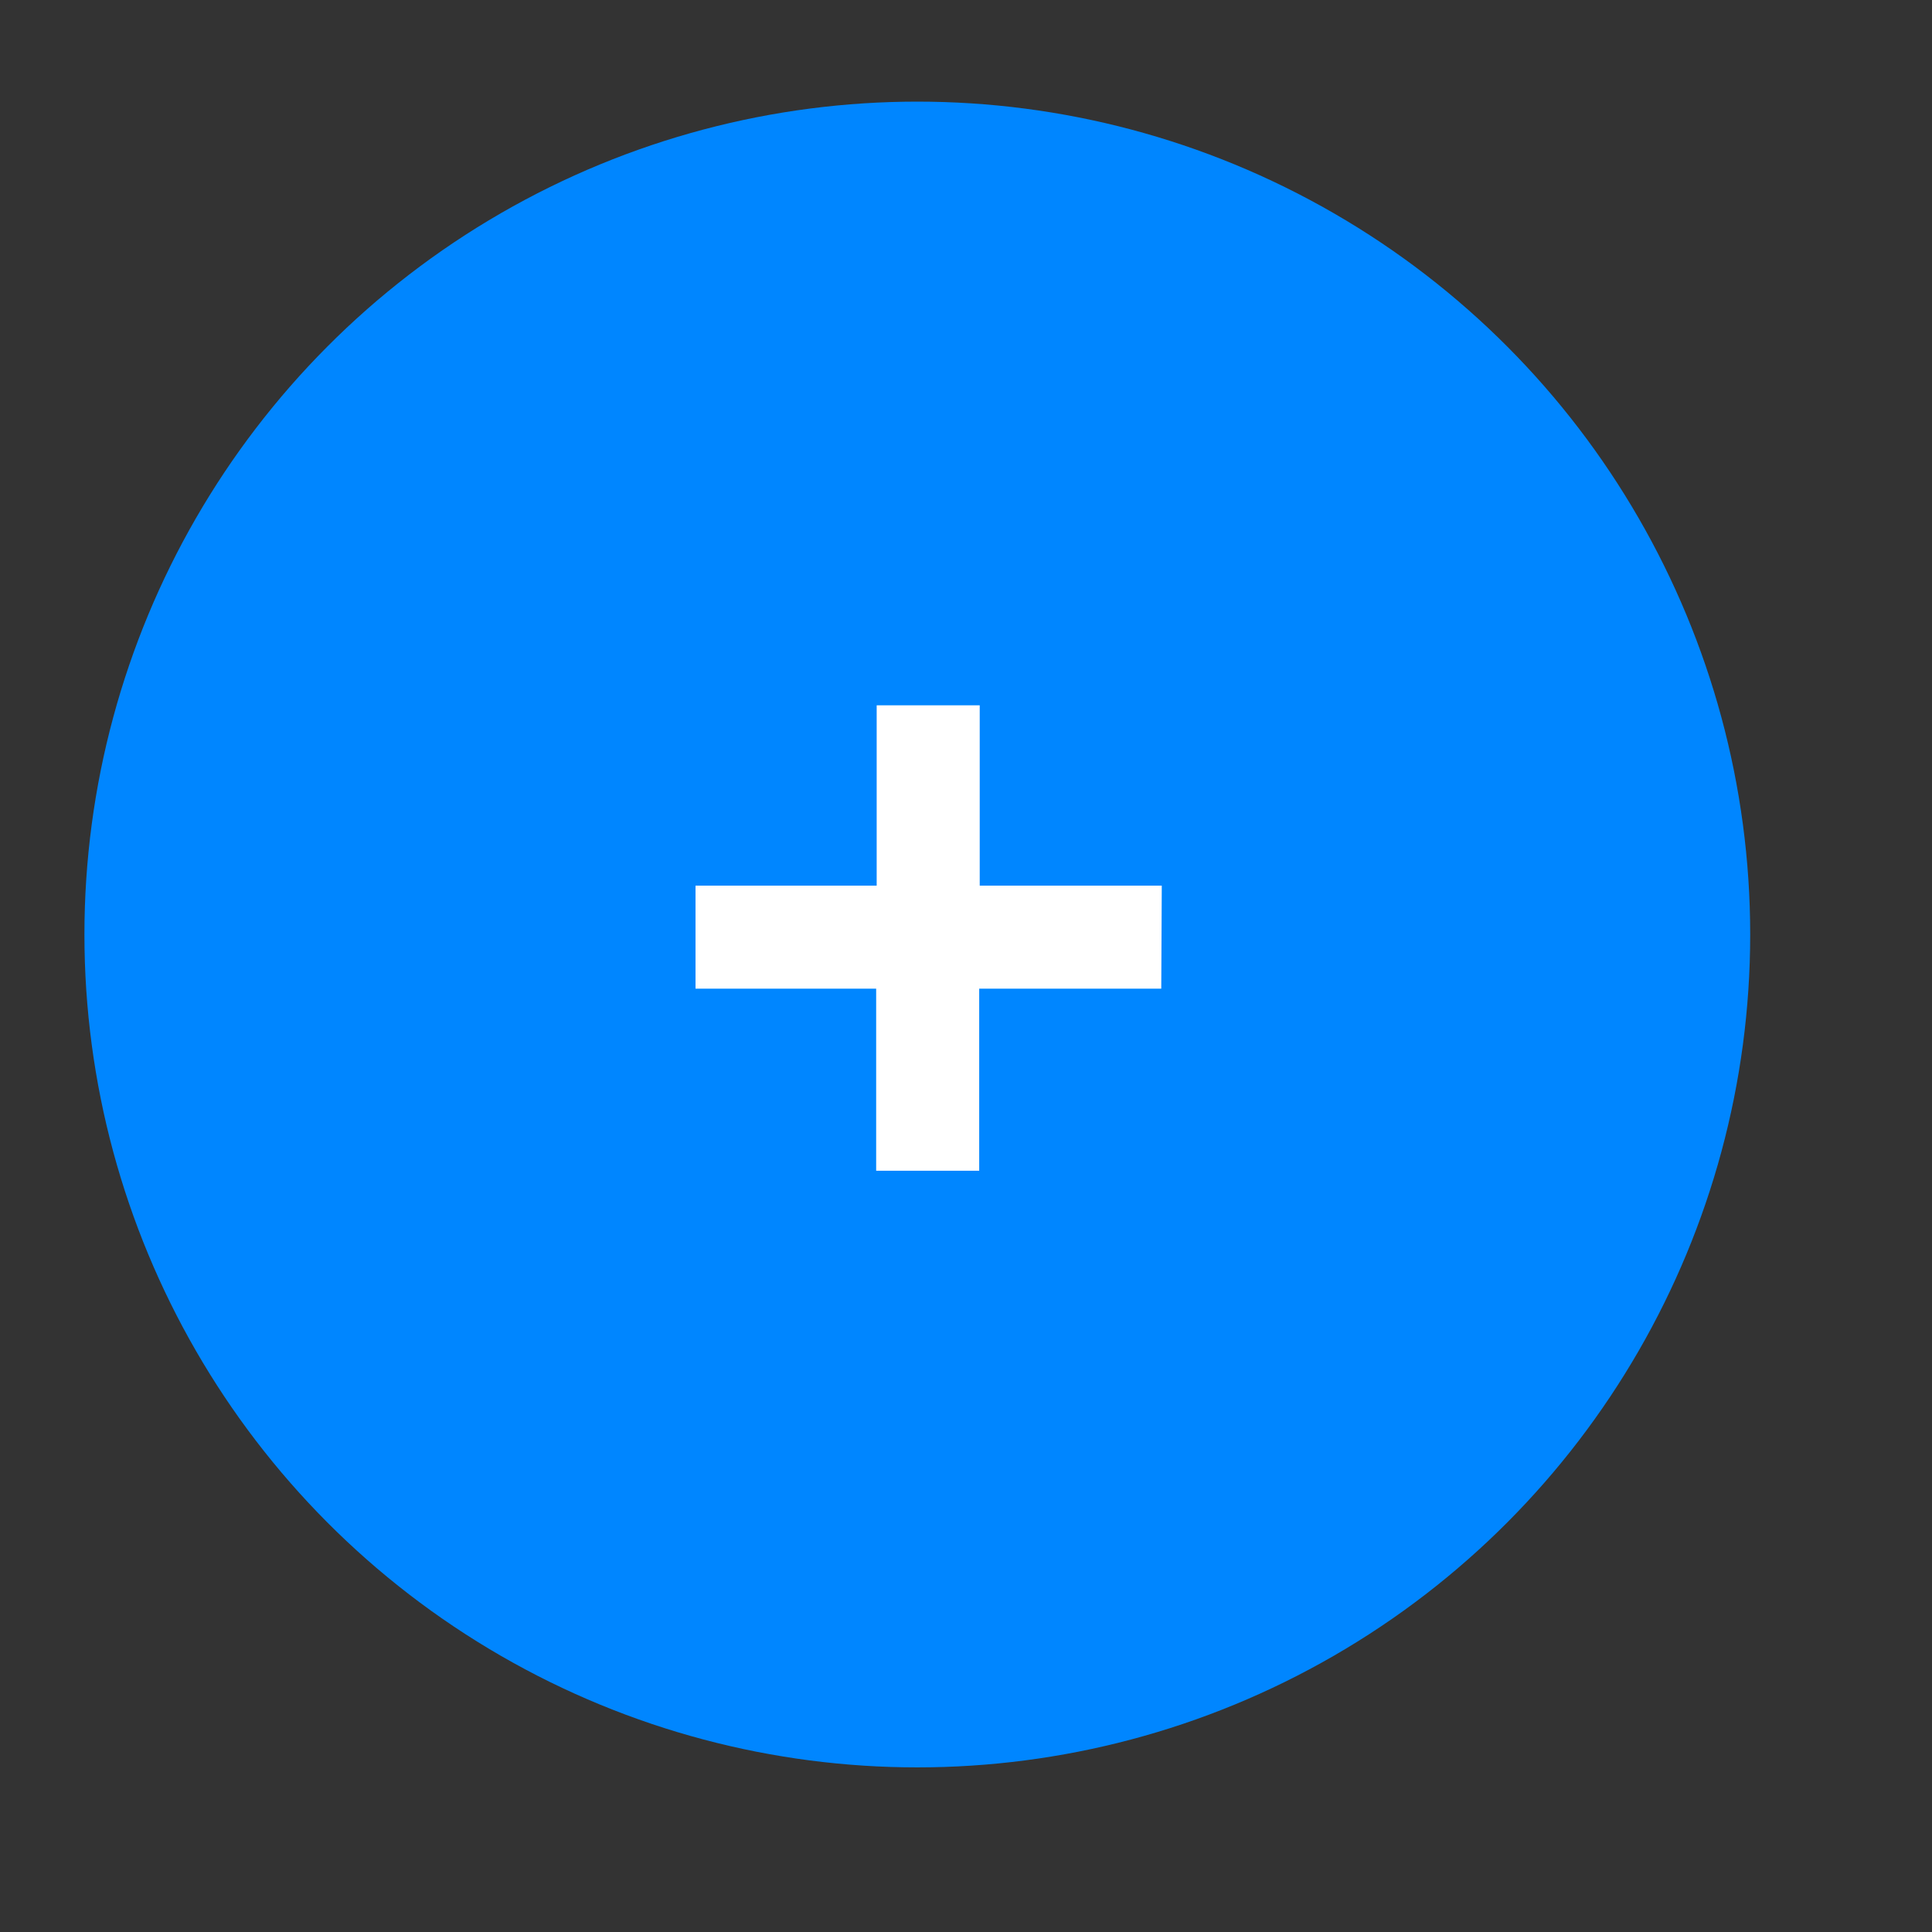 <svg id="Layer_1" data-name="Layer 1" xmlns="http://www.w3.org/2000/svg" viewBox="0 0 300 300"><rect x="0" y="0" width="300" height="300" fill="#333333" stroke="none"/><defs><style>.cls-1{fill:#0086ff;}.cls-2{fill:#fff;}</style></defs><circle class="cls-1" cx="142.44" cy="145.11" r="129.33"/><path class="cls-2" d="M180.32,153.52H152.05v28.27h-16V153.52H108v-16h28.13v-28h16v28h28.27Z"/></svg>